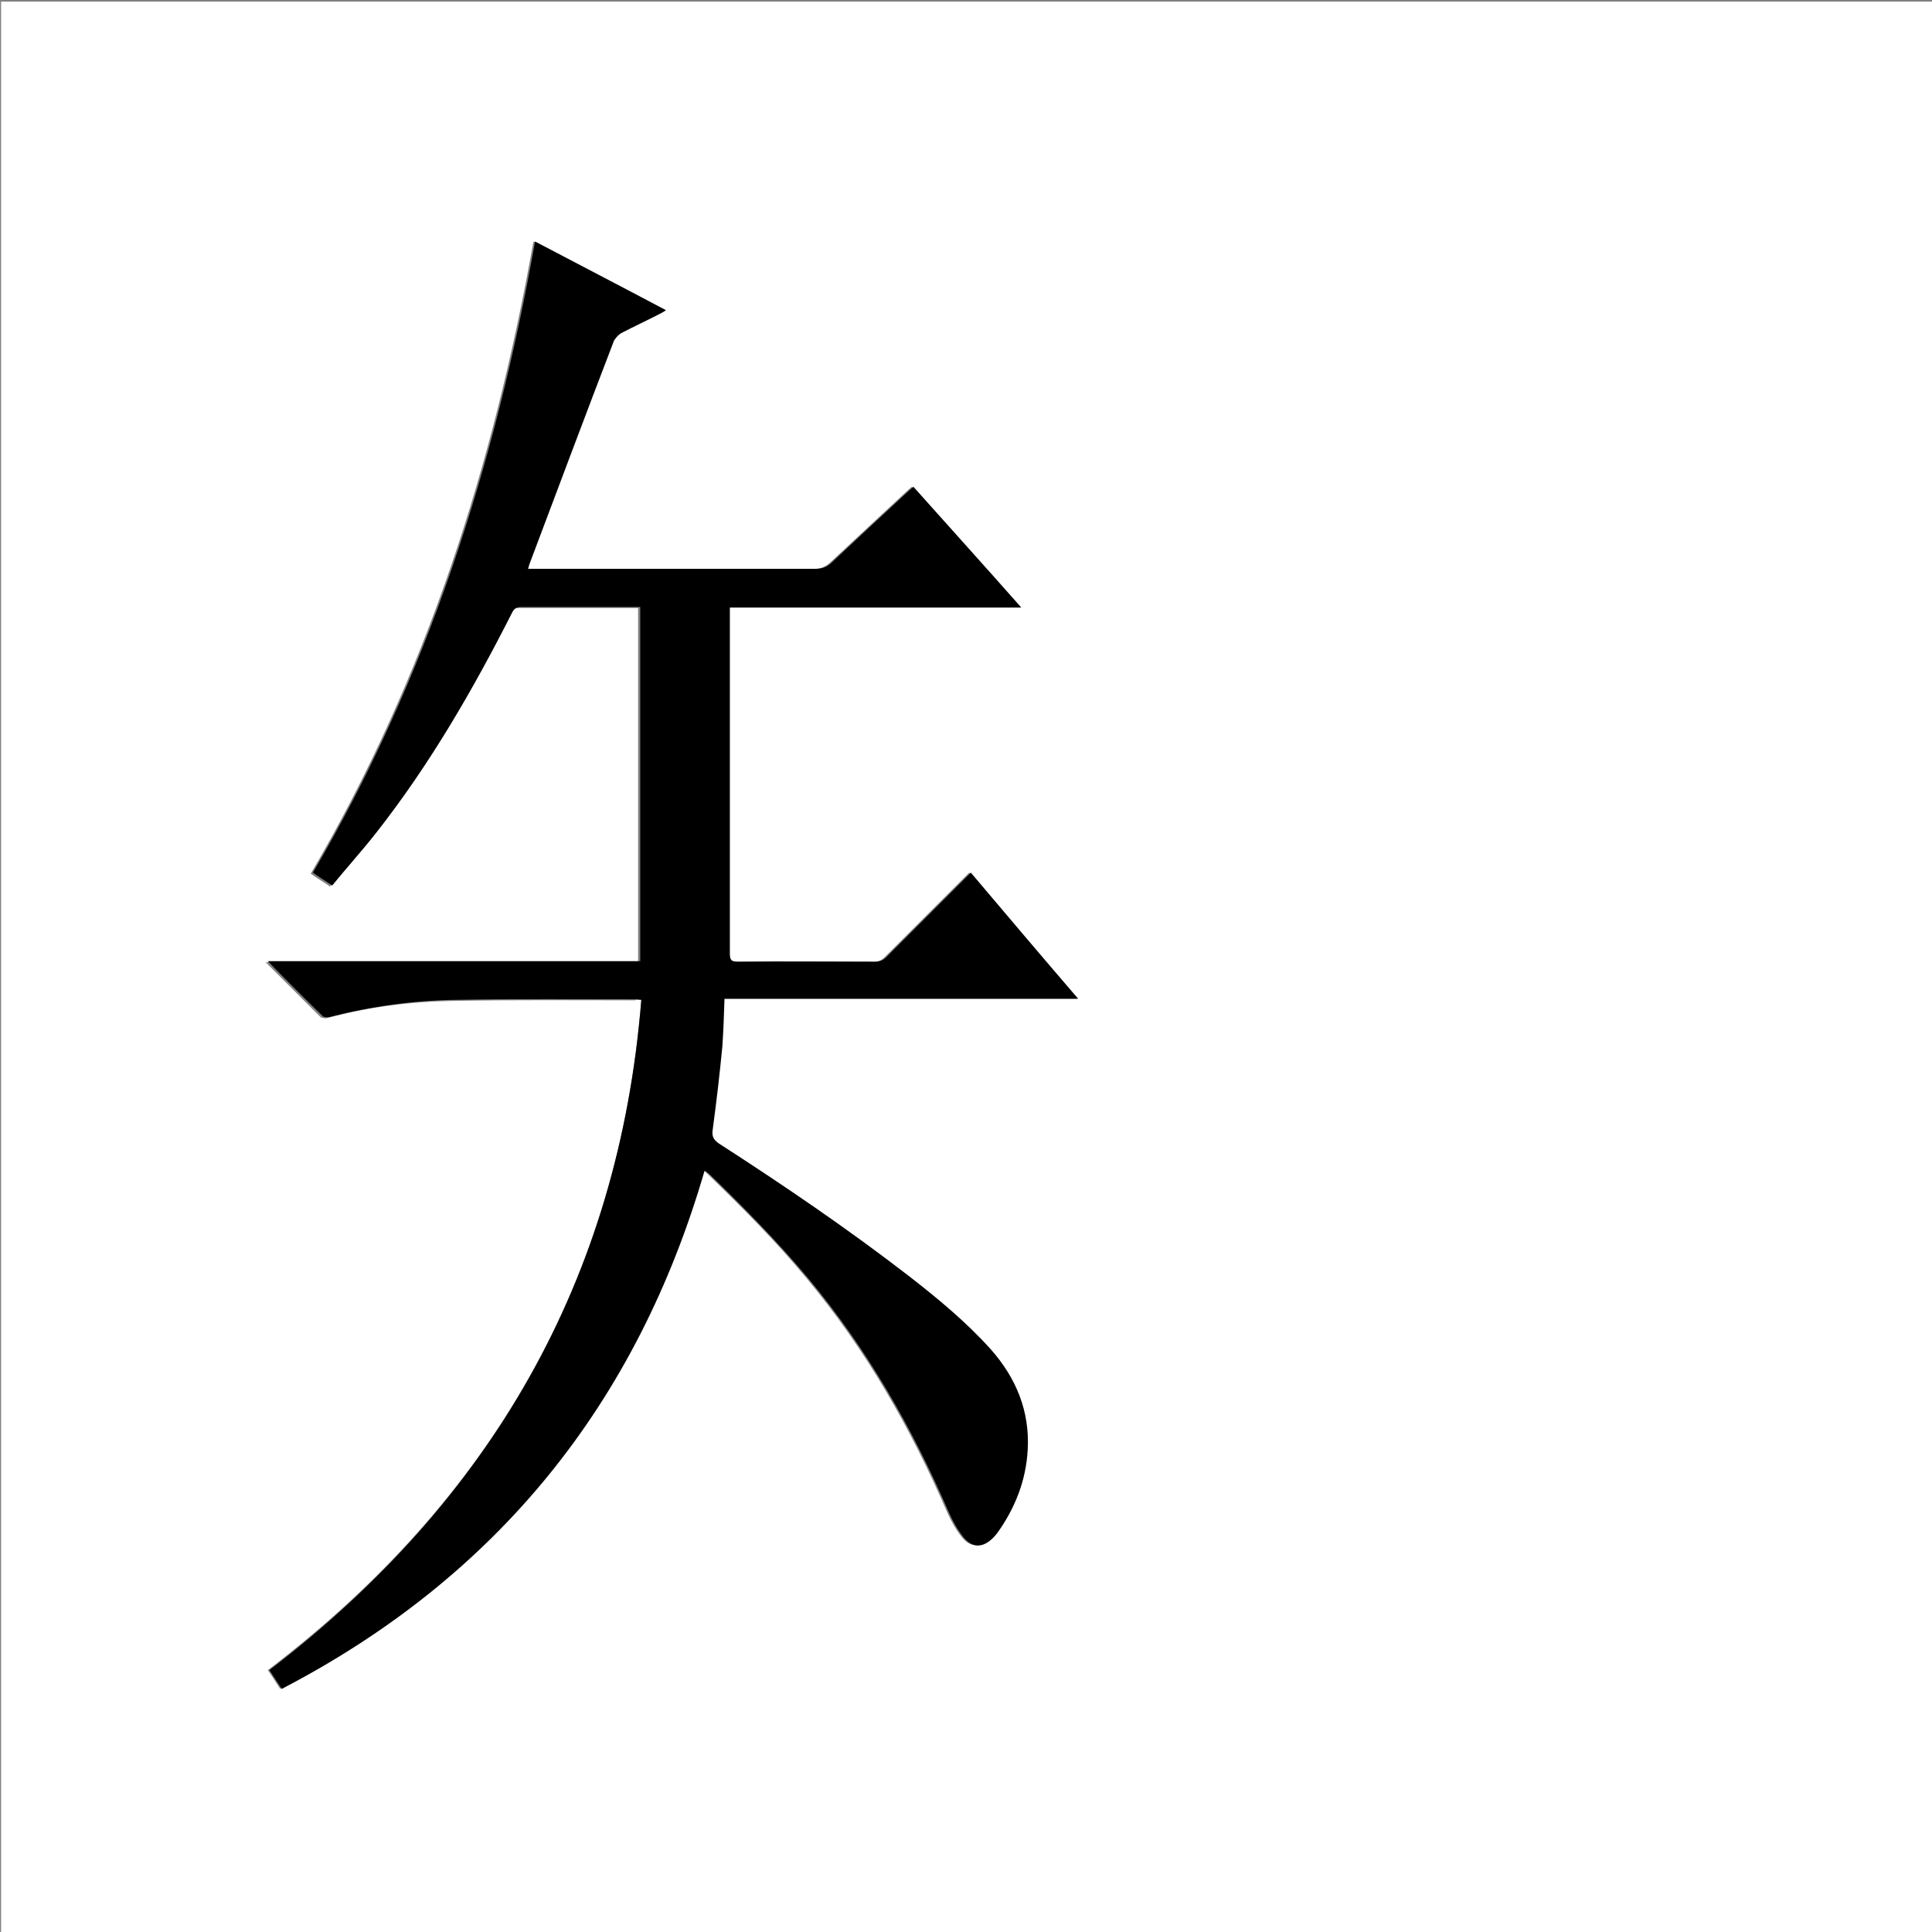 <?xml version="1.0" encoding="utf-8"?>
<!-- Generator: Adobe Illustrator 20.1.0, SVG Export Plug-In . SVG Version: 6.00 Build 0)  -->
<svg version="1.1" id="图层_1" xmlns="http://www.w3.org/2000/svg" xmlns:xlink="http://www.w3.org/1999/xlink" x="0px" y="0px"
	 viewBox="0 0 360 360" style="enable-background:new 0 0 360 360;" xml:space="preserve">
<rect x="0" y="0" width="360" height="360" fill="#808080" stroke="none"/>
<style type="text/css">
	.st0{fill:#FFFFFF;}
</style>
<g>
	<path class="st0" d="M0.2,360.5c0-120.1,0-240.2,0-360.2c120.1,0,240.2,0,360.2,0c0,120.1,0,240.2,0,360.2
		C240.4,360.5,120.3,360.5,0.2,360.5z M119.5,186.3c-4.2,52.3-28.2,93.4-69.6,124.9c0.8,1.1,1.5,2.3,2.3,3.5
		c40.2-20.8,66.2-53.2,78.8-96.6c0.5,0.3,0.7,0.5,0.9,0.7c6.4,6.2,12.7,12.5,18.4,19.4c11,13.2,19.4,27.9,26.2,43.6
		c0.7,1.6,1.6,3.2,2.7,4.6c1.6,2,3.5,2,5.4,0.3c0.3-0.3,0.6-0.6,0.9-1c3.4-4.7,5.4-9.9,5.7-15.6c0.4-7.2-2.2-13.4-6.9-18.7
		c-4.5-5.1-9.8-9.4-15.2-13.6c-11.4-8.8-23.3-16.9-35.4-24.7c-1-0.7-1.4-1.2-1.2-2.6c0.7-5.1,1.3-10.3,1.8-15.5
		c0.3-2.9,0.3-5.8,0.4-8.9c21.9,0,43.8,0,65.9,0c-6.8-8-13.4-15.7-20-23.5c-0.4,0.4-0.7,0.7-1,1c-4.9,4.9-9.8,9.8-14.7,14.7
		c-0.6,0.6-1.2,0.9-2.1,0.9c-8.5,0-17,0-25.6,0c-1.2,0-1.5-0.3-1.5-1.5c0-21,0-42,0-63c0-0.4,0-0.9,0-1.5c18.1,0,36,0,54.3,0
		c-6.8-7.6-13.5-15-20.1-22.5c-0.3,0.3-0.6,0.5-0.8,0.7c-4.8,4.5-9.7,9-14.5,13.5c-0.9,0.8-1.8,1.1-3,1.1c-17.3,0-34.6,0-52,0
		c-0.5,0-0.9,0-1.5,0c0.1-0.4,0.2-0.7,0.3-1c5.2-13.9,10.5-27.7,15.7-41.5c0.2-0.6,0.7-1.1,1.3-1.4c2.5-1.3,5.1-2.6,7.6-3.8
		c0.3-0.1,0.5-0.3,0.8-0.5c-8.3-4.3-16.4-8.6-24.4-12.8c-7.4,41.6-20,81.2-41.5,117.8c1.1,0.8,2.3,1.5,3.6,2.4
		c2.7-3.3,5.5-6.4,8.1-9.7c10-12.7,18.1-26.7,25.4-41.1c0.4-0.8,0.8-1.1,1.7-1.1c7,0,14.1,0,21.1,0c0.4,0,0.8,0,1.1,0
		c0,22.1,0,43.9,0,66c-23.1,0-46.1,0-69.4,0c3.5,3.5,6.9,6.9,10.2,10.2c0.2,0.2,0.9,0.3,1.3,0.2c7.8-2.1,15.7-3.1,23.7-3.2
		c11.2-0.2,22.4-0.1,33.6-0.1C118.8,186.2,119,186.3,119.5,186.3z"/>
	<path d="M119.5,186.3c-0.5,0-0.7-0.1-0.8-0.1c-11.2,0-22.4-0.1-33.6,0.1c-8,0.1-15.9,1.2-23.7,3.2c-0.4,0.1-1,0.1-1.3-0.2
		c-3.4-3.3-6.7-6.6-10.2-10.2c23.3,0,46.3,0,69.4,0c0-22,0-43.9,0-66c-0.4,0-0.8,0-1.1,0c-7,0-14.1,0-21.1,0c-0.9,0-1.3,0.3-1.7,1.1
		c-7.3,14.4-15.4,28.4-25.4,41.1c-2.6,3.3-5.4,6.4-8.1,9.7c-1.3-0.9-2.5-1.6-3.6-2.4C79.7,126.2,92.3,86.6,99.7,45
		c8,4.2,16.1,8.4,24.4,12.8c-0.3,0.2-0.6,0.4-0.8,0.5c-2.5,1.3-5.1,2.5-7.6,3.8c-0.5,0.3-1,0.9-1.3,1.4
		c-5.3,13.8-10.5,27.7-15.7,41.5c-0.1,0.3-0.2,0.6-0.3,1c0.6,0,1.1,0,1.5,0c17.3,0,34.6,0,52,0c1.2,0,2.1-0.3,3-1.1
		c4.8-4.5,9.6-9,14.5-13.5c0.2-0.2,0.5-0.4,0.8-0.7c6.6,7.4,13.3,14.8,20.1,22.5c-18.3,0-36.2,0-54.3,0c0,0.6,0,1,0,1.5
		c0,21,0,42,0,63c0,1.2,0.3,1.5,1.5,1.5c8.5-0.1,17,0,25.6,0c0.9,0,1.5-0.3,2.1-0.9c4.9-4.9,9.8-9.8,14.7-14.7c0.3-0.3,0.6-0.6,1-1
		c6.6,7.8,13.2,15.6,20,23.5c-22.1,0-43.9,0-65.9,0c-0.1,3.1-0.2,6-0.4,8.9c-0.5,5.2-1.1,10.3-1.8,15.5c-0.2,1.3,0.2,1.9,1.2,2.6
		c12.1,7.8,24,15.9,35.4,24.7c5.4,4.2,10.6,8.5,15.2,13.6c4.7,5.3,7.3,11.5,6.9,18.7c-0.3,5.8-2.4,11-5.7,15.6
		c-0.3,0.4-0.6,0.7-0.9,1c-1.9,1.8-3.8,1.7-5.4-0.3c-1.1-1.4-2-3-2.7-4.6c-6.8-15.7-15.2-30.4-26.2-43.6c-5.7-6.8-12-13.2-18.4-19.4
		c-0.2-0.2-0.5-0.4-0.9-0.7c-12.6,43.4-38.6,75.7-78.8,96.6c-0.8-1.2-1.6-2.4-2.3-3.5C91.3,279.7,115.3,238.6,119.5,186.3z"/>
</g>
</svg>
